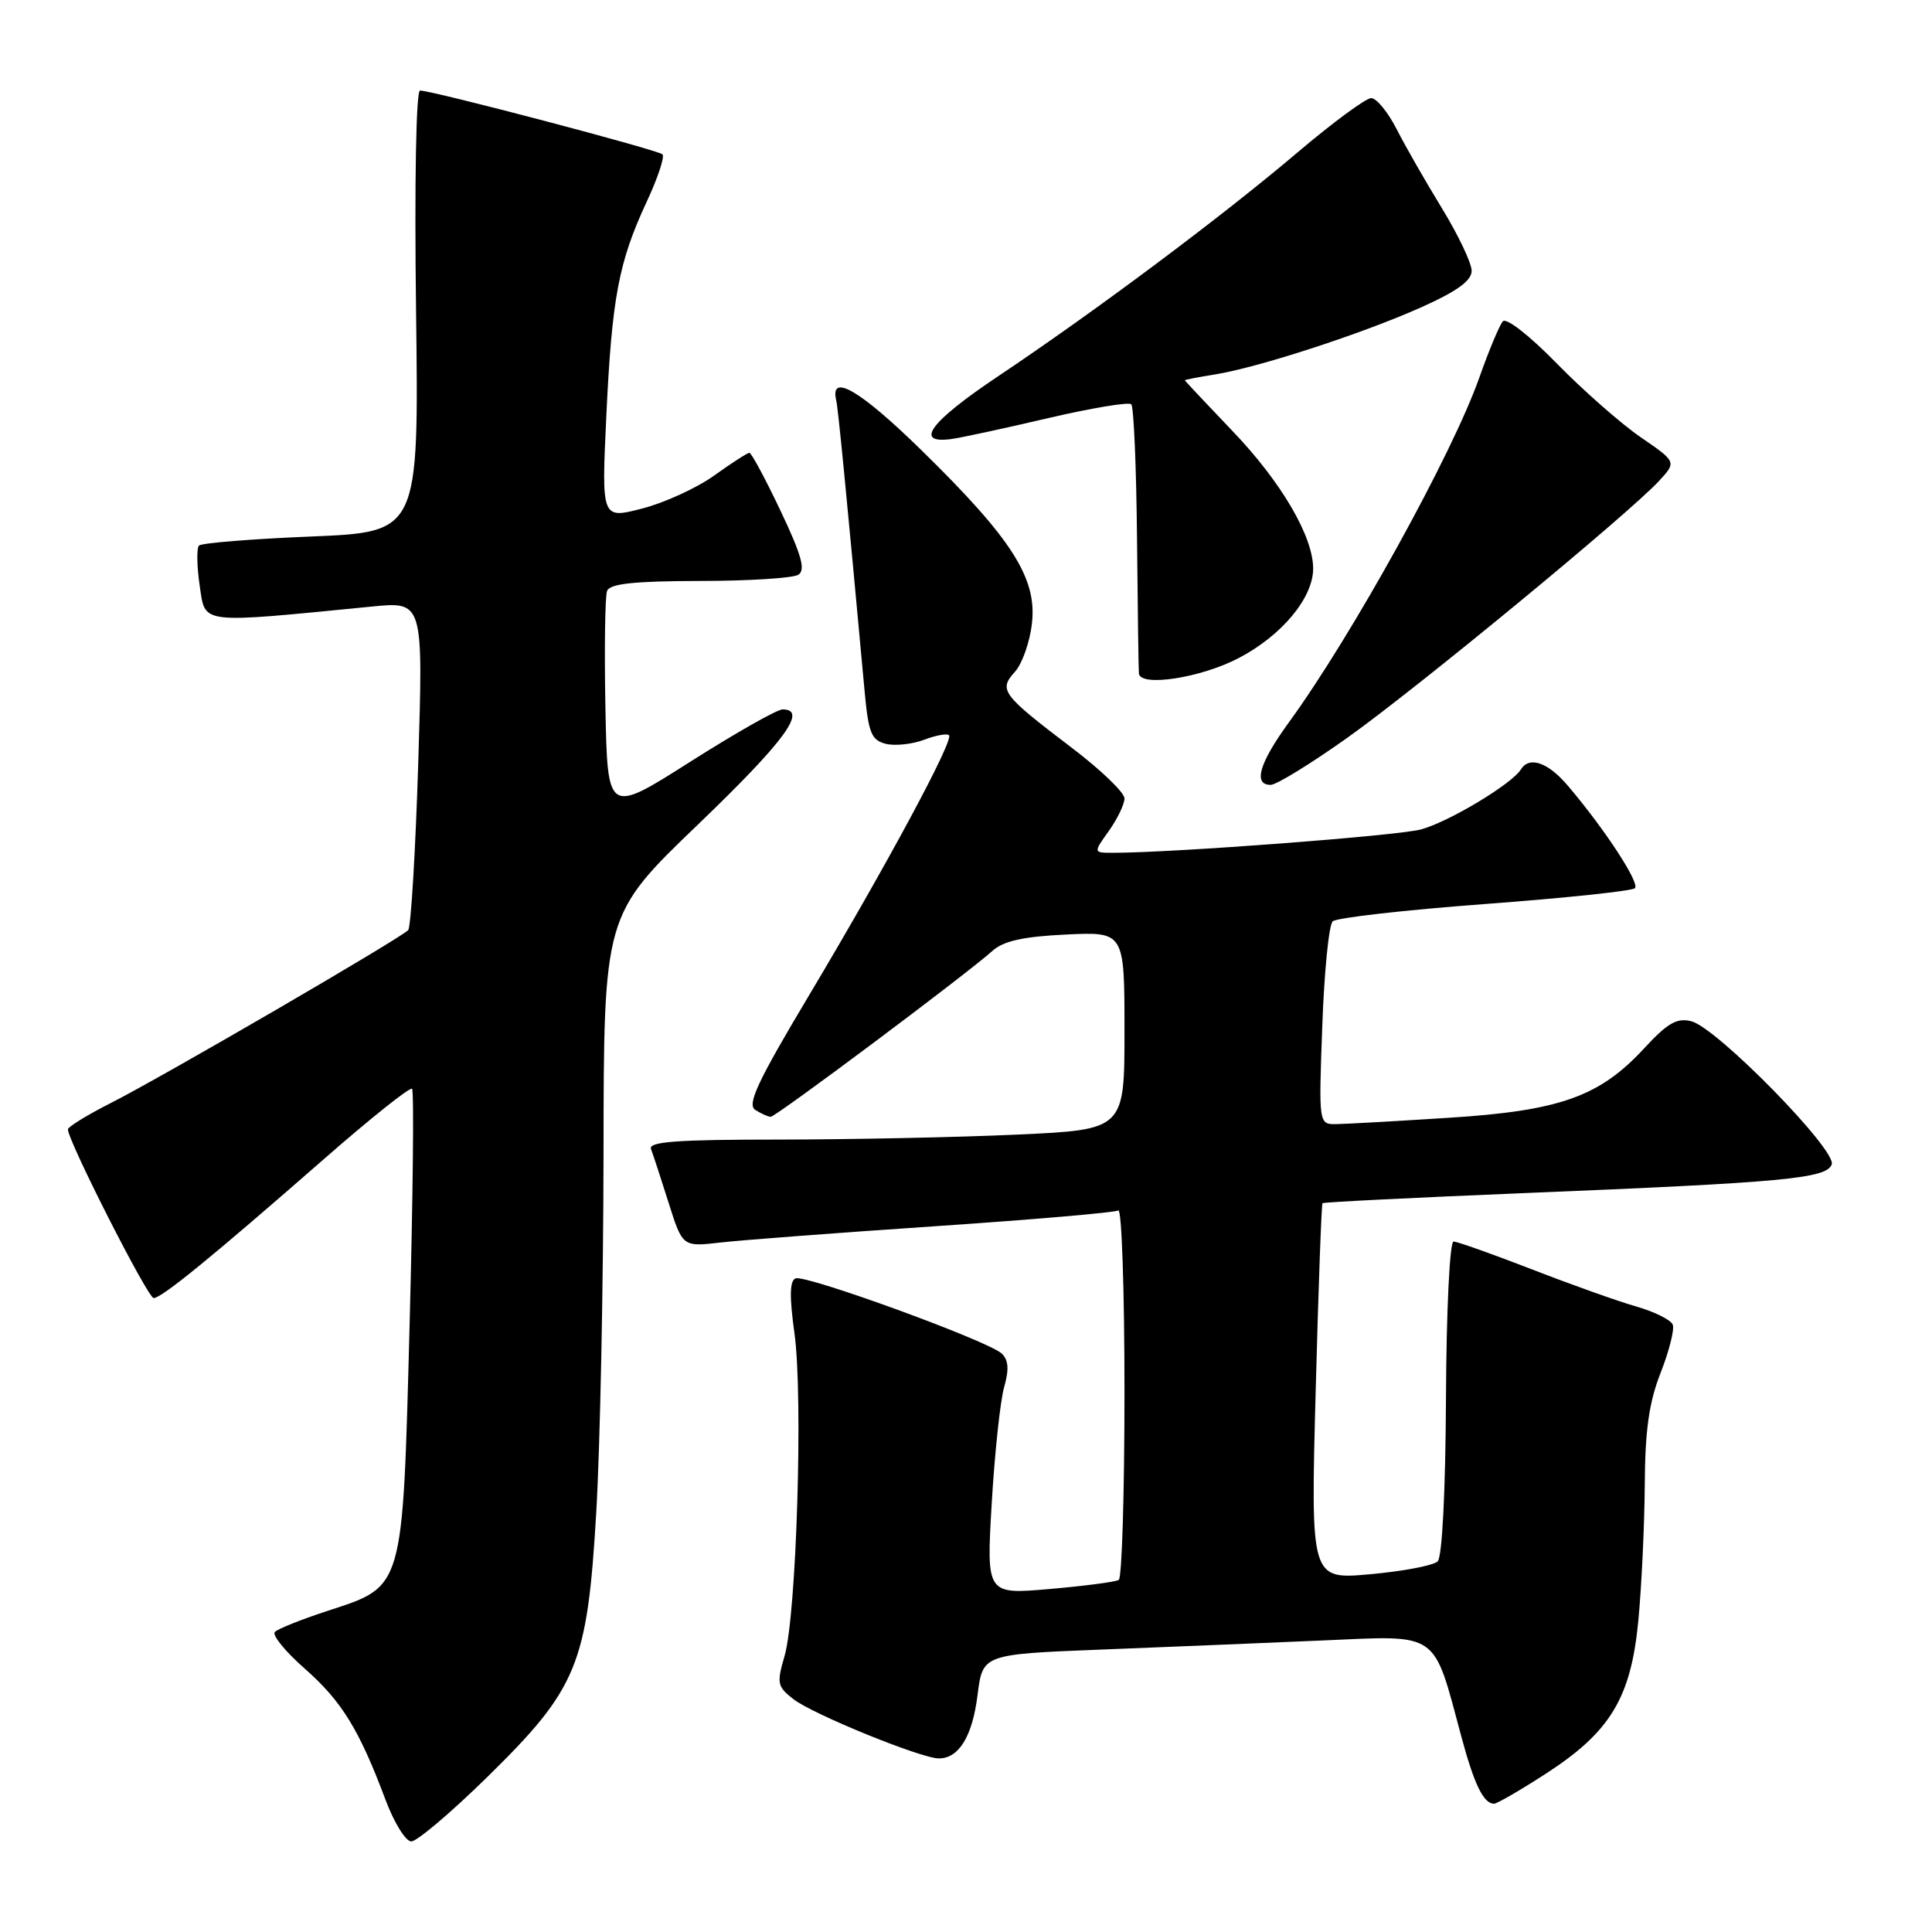 <?xml version="1.0" encoding="UTF-8" standalone="no"?>
<!DOCTYPE svg PUBLIC "-//W3C//DTD SVG 1.1//EN" "http://www.w3.org/Graphics/SVG/1.1/DTD/svg11.dtd" >
<svg xmlns="http://www.w3.org/2000/svg" xmlns:xlink="http://www.w3.org/1999/xlink" version="1.1" viewBox="0 0 256 256">
 <g >
 <path fill="currentColor"
d=" M 64.45 235.58 C 76.54 223.73 77.82 220.63 79.01 200.32 C 79.52 191.62 79.95 170.27 79.97 152.87 C 80.00 121.24 80.00 121.24 92.50 109.24 C 104.00 98.19 107.08 94.00 103.69 94.00 C 102.97 94.00 97.46 97.13 91.44 100.95 C 80.50 107.90 80.50 107.90 80.22 93.74 C 80.07 85.96 80.17 79.01 80.44 78.30 C 80.81 77.34 84.00 77.00 92.72 76.98 C 99.20 76.98 105.08 76.60 105.78 76.16 C 106.77 75.53 106.22 73.57 103.42 67.67 C 101.42 63.45 99.56 60.00 99.30 60.00 C 99.04 60.00 96.95 61.35 94.66 62.99 C 92.37 64.64 88.06 66.62 85.10 67.38 C 79.70 68.78 79.70 68.78 80.34 55.14 C 81.08 39.45 81.97 34.73 85.68 26.76 C 87.15 23.61 88.10 20.77 87.78 20.45 C 87.20 19.87 57.30 12.00 55.66 12.00 C 55.13 12.00 54.91 24.20 55.13 41.25 C 55.50 70.50 55.50 70.50 41.24 71.09 C 33.40 71.41 26.71 71.95 26.37 72.29 C 26.04 72.63 26.08 75.02 26.46 77.60 C 27.24 82.78 26.14 82.64 49.29 80.37 C 56.08 79.70 56.08 79.70 55.42 101.10 C 55.05 112.87 54.45 122.83 54.09 123.24 C 53.13 124.31 21.52 142.69 14.75 146.12 C 11.59 147.72 9.00 149.31 9.00 149.65 C 9.00 151.17 19.58 172.00 20.36 172.00 C 21.42 172.00 28.06 166.58 42.81 153.68 C 49.03 148.23 54.33 144.00 54.60 144.27 C 54.87 144.54 54.72 158.51 54.28 175.33 C 53.33 211.04 53.60 210.11 43.25 213.50 C 39.90 214.60 36.83 215.83 36.42 216.24 C 36.02 216.64 37.80 218.84 40.39 221.11 C 45.29 225.43 47.59 229.17 51.07 238.45 C 52.21 241.50 53.75 244.00 54.50 244.00 C 55.24 244.00 59.72 240.21 64.45 235.58 Z  M 204.79 235.05 C 213.38 229.50 216.11 225.00 217.09 214.72 C 217.52 210.20 217.90 202.13 217.94 196.79 C 217.98 189.47 218.51 185.79 220.05 181.88 C 221.17 179.02 221.89 176.17 221.65 175.53 C 221.41 174.90 219.25 173.82 216.85 173.13 C 214.46 172.45 208.22 170.23 203.00 168.20 C 197.78 166.18 193.09 164.51 192.60 164.51 C 192.10 164.50 191.65 173.64 191.60 185.20 C 191.54 197.53 191.10 206.30 190.50 206.89 C 189.95 207.43 185.94 208.20 181.59 208.59 C 173.67 209.31 173.67 209.31 174.33 184.49 C 174.69 170.85 175.10 159.57 175.24 159.43 C 175.38 159.29 187.43 158.69 202.00 158.09 C 236.51 156.68 242.00 156.16 242.71 154.30 C 243.43 152.44 227.50 136.18 224.11 135.32 C 222.20 134.84 220.96 135.55 217.85 138.92 C 211.95 145.31 206.69 147.18 192.00 148.11 C 185.12 148.55 178.43 148.93 177.12 148.95 C 174.73 149.00 174.73 149.00 175.21 135.96 C 175.46 128.79 176.09 122.54 176.59 122.08 C 177.09 121.61 186.16 120.58 196.74 119.79 C 207.32 119.00 216.27 118.06 216.64 117.69 C 217.31 117.02 212.70 109.95 207.81 104.18 C 205.15 101.02 202.65 100.14 201.53 101.95 C 200.33 103.89 191.89 108.95 188.26 109.91 C 185.05 110.75 155.38 113.00 147.47 113.00 C 144.86 113.00 144.86 113.00 146.93 110.10 C 148.07 108.50 149.00 106.56 149.00 105.79 C 149.00 105.02 145.87 102.01 142.05 99.11 C 132.74 92.03 132.29 91.44 134.48 89.02 C 135.45 87.95 136.47 85.05 136.74 82.57 C 137.42 76.60 134.07 71.37 122.06 59.62 C 114.01 51.74 109.94 49.35 110.80 53.03 C 111.06 54.13 112.13 65.09 114.58 91.75 C 115.08 97.12 115.47 98.08 117.37 98.56 C 118.58 98.86 120.86 98.62 122.43 98.03 C 124.00 97.43 125.49 97.16 125.75 97.42 C 126.41 98.08 117.49 114.65 107.23 131.84 C 100.37 143.32 98.95 146.35 100.08 147.07 C 100.86 147.57 101.78 147.98 102.12 147.98 C 102.79 148.00 128.13 129.04 131.50 126.00 C 132.96 124.68 135.58 124.10 141.25 123.83 C 149.00 123.46 149.00 123.46 149.00 136.58 C 149.00 149.69 149.00 149.69 134.75 150.34 C 126.91 150.70 112.69 150.99 103.14 151.00 C 89.67 151.00 85.89 151.28 86.26 152.25 C 86.53 152.94 87.57 156.14 88.59 159.36 C 90.44 165.22 90.44 165.22 95.47 164.64 C 98.24 164.32 111.04 163.35 123.93 162.48 C 136.82 161.61 147.73 160.67 148.18 160.39 C 148.63 160.11 149.00 170.91 149.00 184.38 C 149.00 197.86 148.66 209.09 148.24 209.35 C 147.82 209.61 143.71 210.15 139.09 210.55 C 130.70 211.28 130.70 211.28 131.41 199.18 C 131.80 192.53 132.54 185.62 133.05 183.82 C 133.72 181.47 133.64 180.22 132.74 179.36 C 131.04 177.71 106.79 168.87 105.42 169.39 C 104.64 169.69 104.59 171.79 105.27 176.66 C 106.43 185.01 105.54 214.02 103.96 219.42 C 102.90 223.05 102.99 223.49 105.15 225.16 C 107.73 227.16 122.07 233.00 124.40 233.00 C 127.06 233.00 128.85 230.07 129.53 224.60 C 130.21 219.20 130.21 219.20 145.85 218.58 C 154.46 218.24 167.69 217.70 175.25 217.37 C 190.85 216.69 189.84 215.99 193.64 230.12 C 195.34 236.45 196.58 239.00 197.97 239.00 C 198.36 239.00 201.44 237.22 204.79 235.05 Z  M 178.54 97.75 C 187.74 91.21 215.82 68.07 219.83 63.73 C 222.16 61.20 222.16 61.20 217.36 57.91 C 214.73 56.09 209.73 51.69 206.25 48.13 C 202.67 44.46 199.59 42.06 199.13 42.58 C 198.69 43.09 197.29 46.42 196.03 50.00 C 192.45 60.16 179.21 84.13 170.79 95.71 C 166.86 101.11 166.01 104.00 168.37 104.00 C 169.13 104.00 173.70 101.19 178.54 97.75 Z  M 164.13 87.20 C 169.84 84.22 174.00 79.22 174.00 75.34 C 174.00 71.08 169.78 63.87 163.33 57.13 C 159.85 53.49 157.00 50.46 157.00 50.39 C 157.00 50.31 158.79 49.97 160.97 49.62 C 166.71 48.70 180.43 44.24 188.25 40.75 C 193.06 38.60 195.00 37.20 195.00 35.88 C 195.00 34.87 193.23 31.14 191.07 27.61 C 188.91 24.08 186.20 19.35 185.05 17.09 C 183.90 14.84 182.39 13.00 181.69 13.00 C 180.99 13.00 176.61 16.23 171.96 20.17 C 161.90 28.71 145.08 41.28 132.19 49.90 C 123.22 55.91 121.04 58.86 126.09 58.17 C 127.42 57.99 133.18 56.74 138.90 55.40 C 144.62 54.07 149.57 53.24 149.90 53.57 C 150.23 53.90 150.57 61.89 150.66 71.33 C 150.75 80.78 150.86 88.84 150.91 89.25 C 151.13 91.06 159.12 89.82 164.13 87.20 Z "/>
</g>
</svg>
